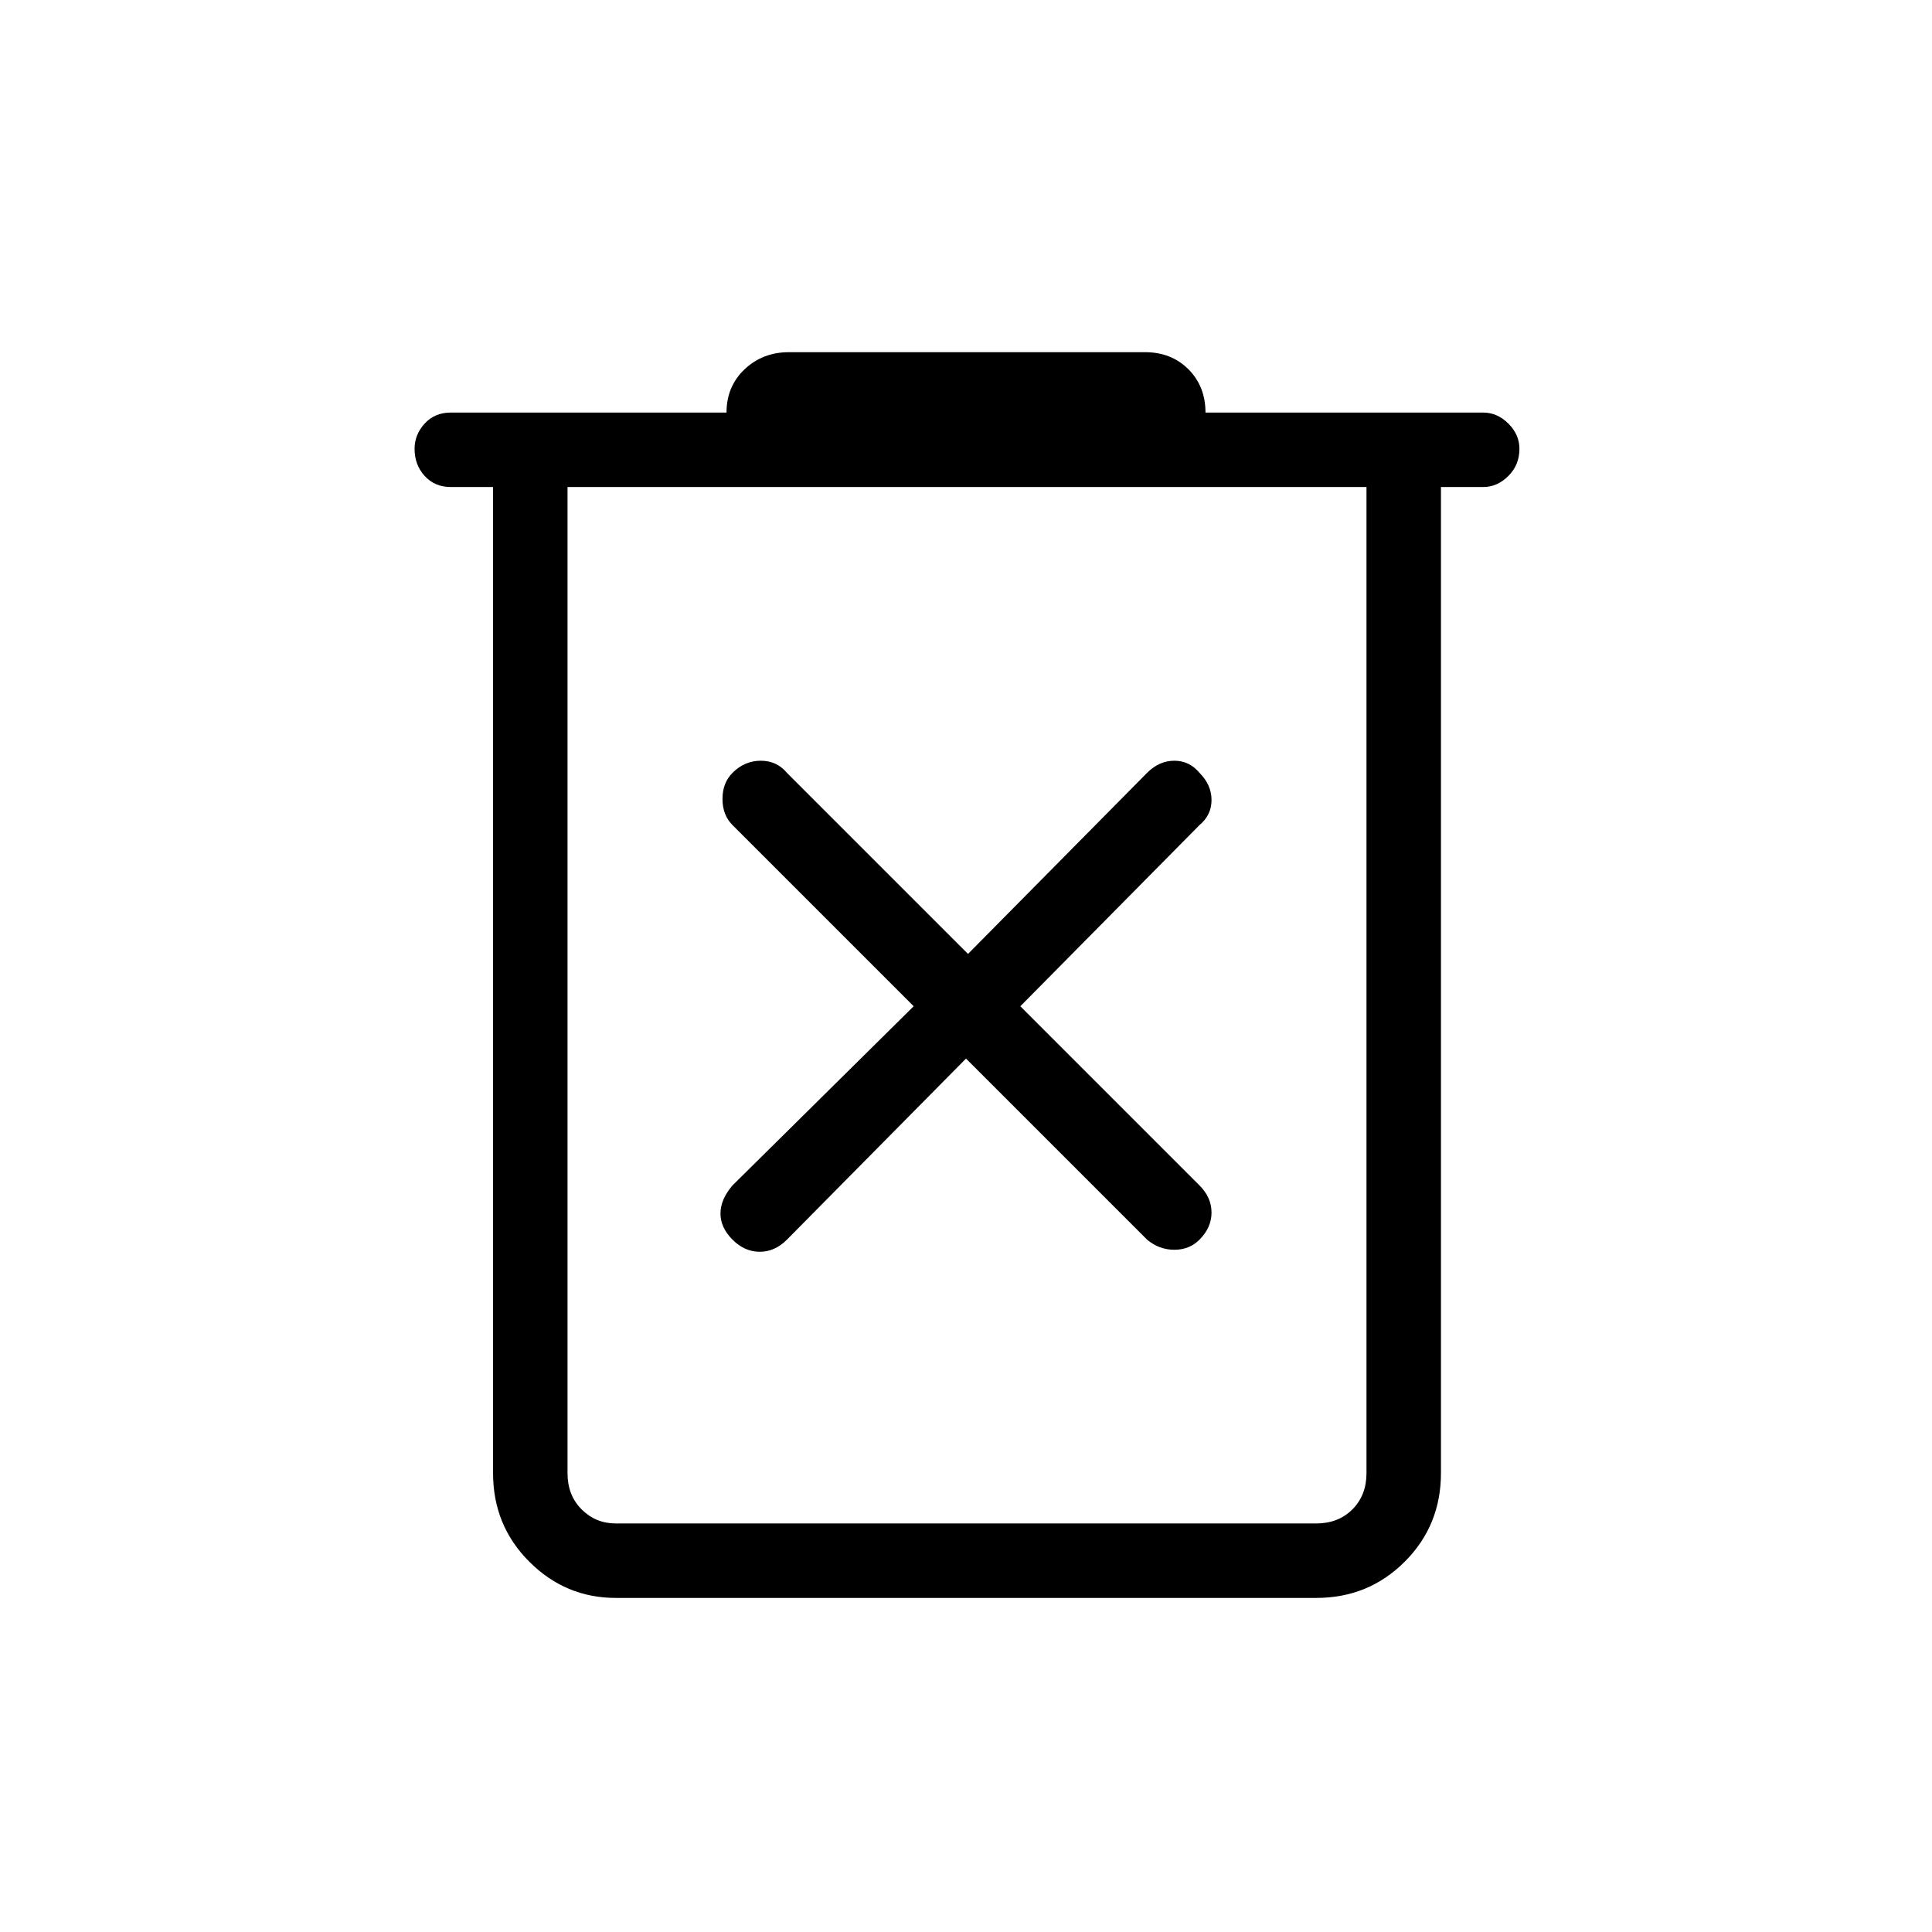 <svg xmlns="http://www.w3.org/2000/svg" height="24" width="24"><path d="M7.65 19.85Q7.025 19.85 6.575 19.4Q6.125 18.95 6.125 18.3V6.05H5.6Q5.4 6.05 5.275 5.912Q5.15 5.775 5.15 5.575Q5.15 5.4 5.275 5.262Q5.4 5.125 5.6 5.125H9.025Q9.025 4.8 9.25 4.587Q9.475 4.375 9.8 4.375H14.225Q14.55 4.375 14.763 4.587Q14.975 4.8 14.975 5.125H18.425Q18.6 5.125 18.738 5.262Q18.875 5.4 18.875 5.575Q18.875 5.775 18.738 5.912Q18.6 6.05 18.425 6.05H17.9V18.3Q17.9 18.95 17.45 19.4Q17 19.85 16.35 19.85ZM7.05 6.05V18.3Q7.05 18.575 7.225 18.75Q7.4 18.925 7.65 18.925H16.35Q16.625 18.925 16.8 18.75Q16.975 18.575 16.975 18.3V6.05ZM7.05 6.05V18.3Q7.05 18.575 7.225 18.75Q7.4 18.925 7.65 18.925H7.05Q7.05 18.925 7.05 18.75Q7.05 18.575 7.05 18.3V6.05ZM12 13.15 14.25 15.4Q14.4 15.525 14.588 15.525Q14.775 15.525 14.9 15.4Q15.05 15.25 15.05 15.062Q15.05 14.875 14.9 14.725L12.675 12.5L14.9 10.25Q15.05 10.125 15.05 9.938Q15.05 9.75 14.9 9.6Q14.775 9.45 14.588 9.45Q14.4 9.45 14.25 9.6L12.025 11.85L9.775 9.6Q9.65 9.45 9.45 9.45Q9.25 9.45 9.1 9.6Q8.975 9.725 8.975 9.925Q8.975 10.125 9.1 10.25L11.35 12.5L9.1 14.725Q8.95 14.9 8.95 15.075Q8.95 15.25 9.1 15.4Q9.25 15.55 9.438 15.55Q9.625 15.55 9.775 15.4Z"/></svg>